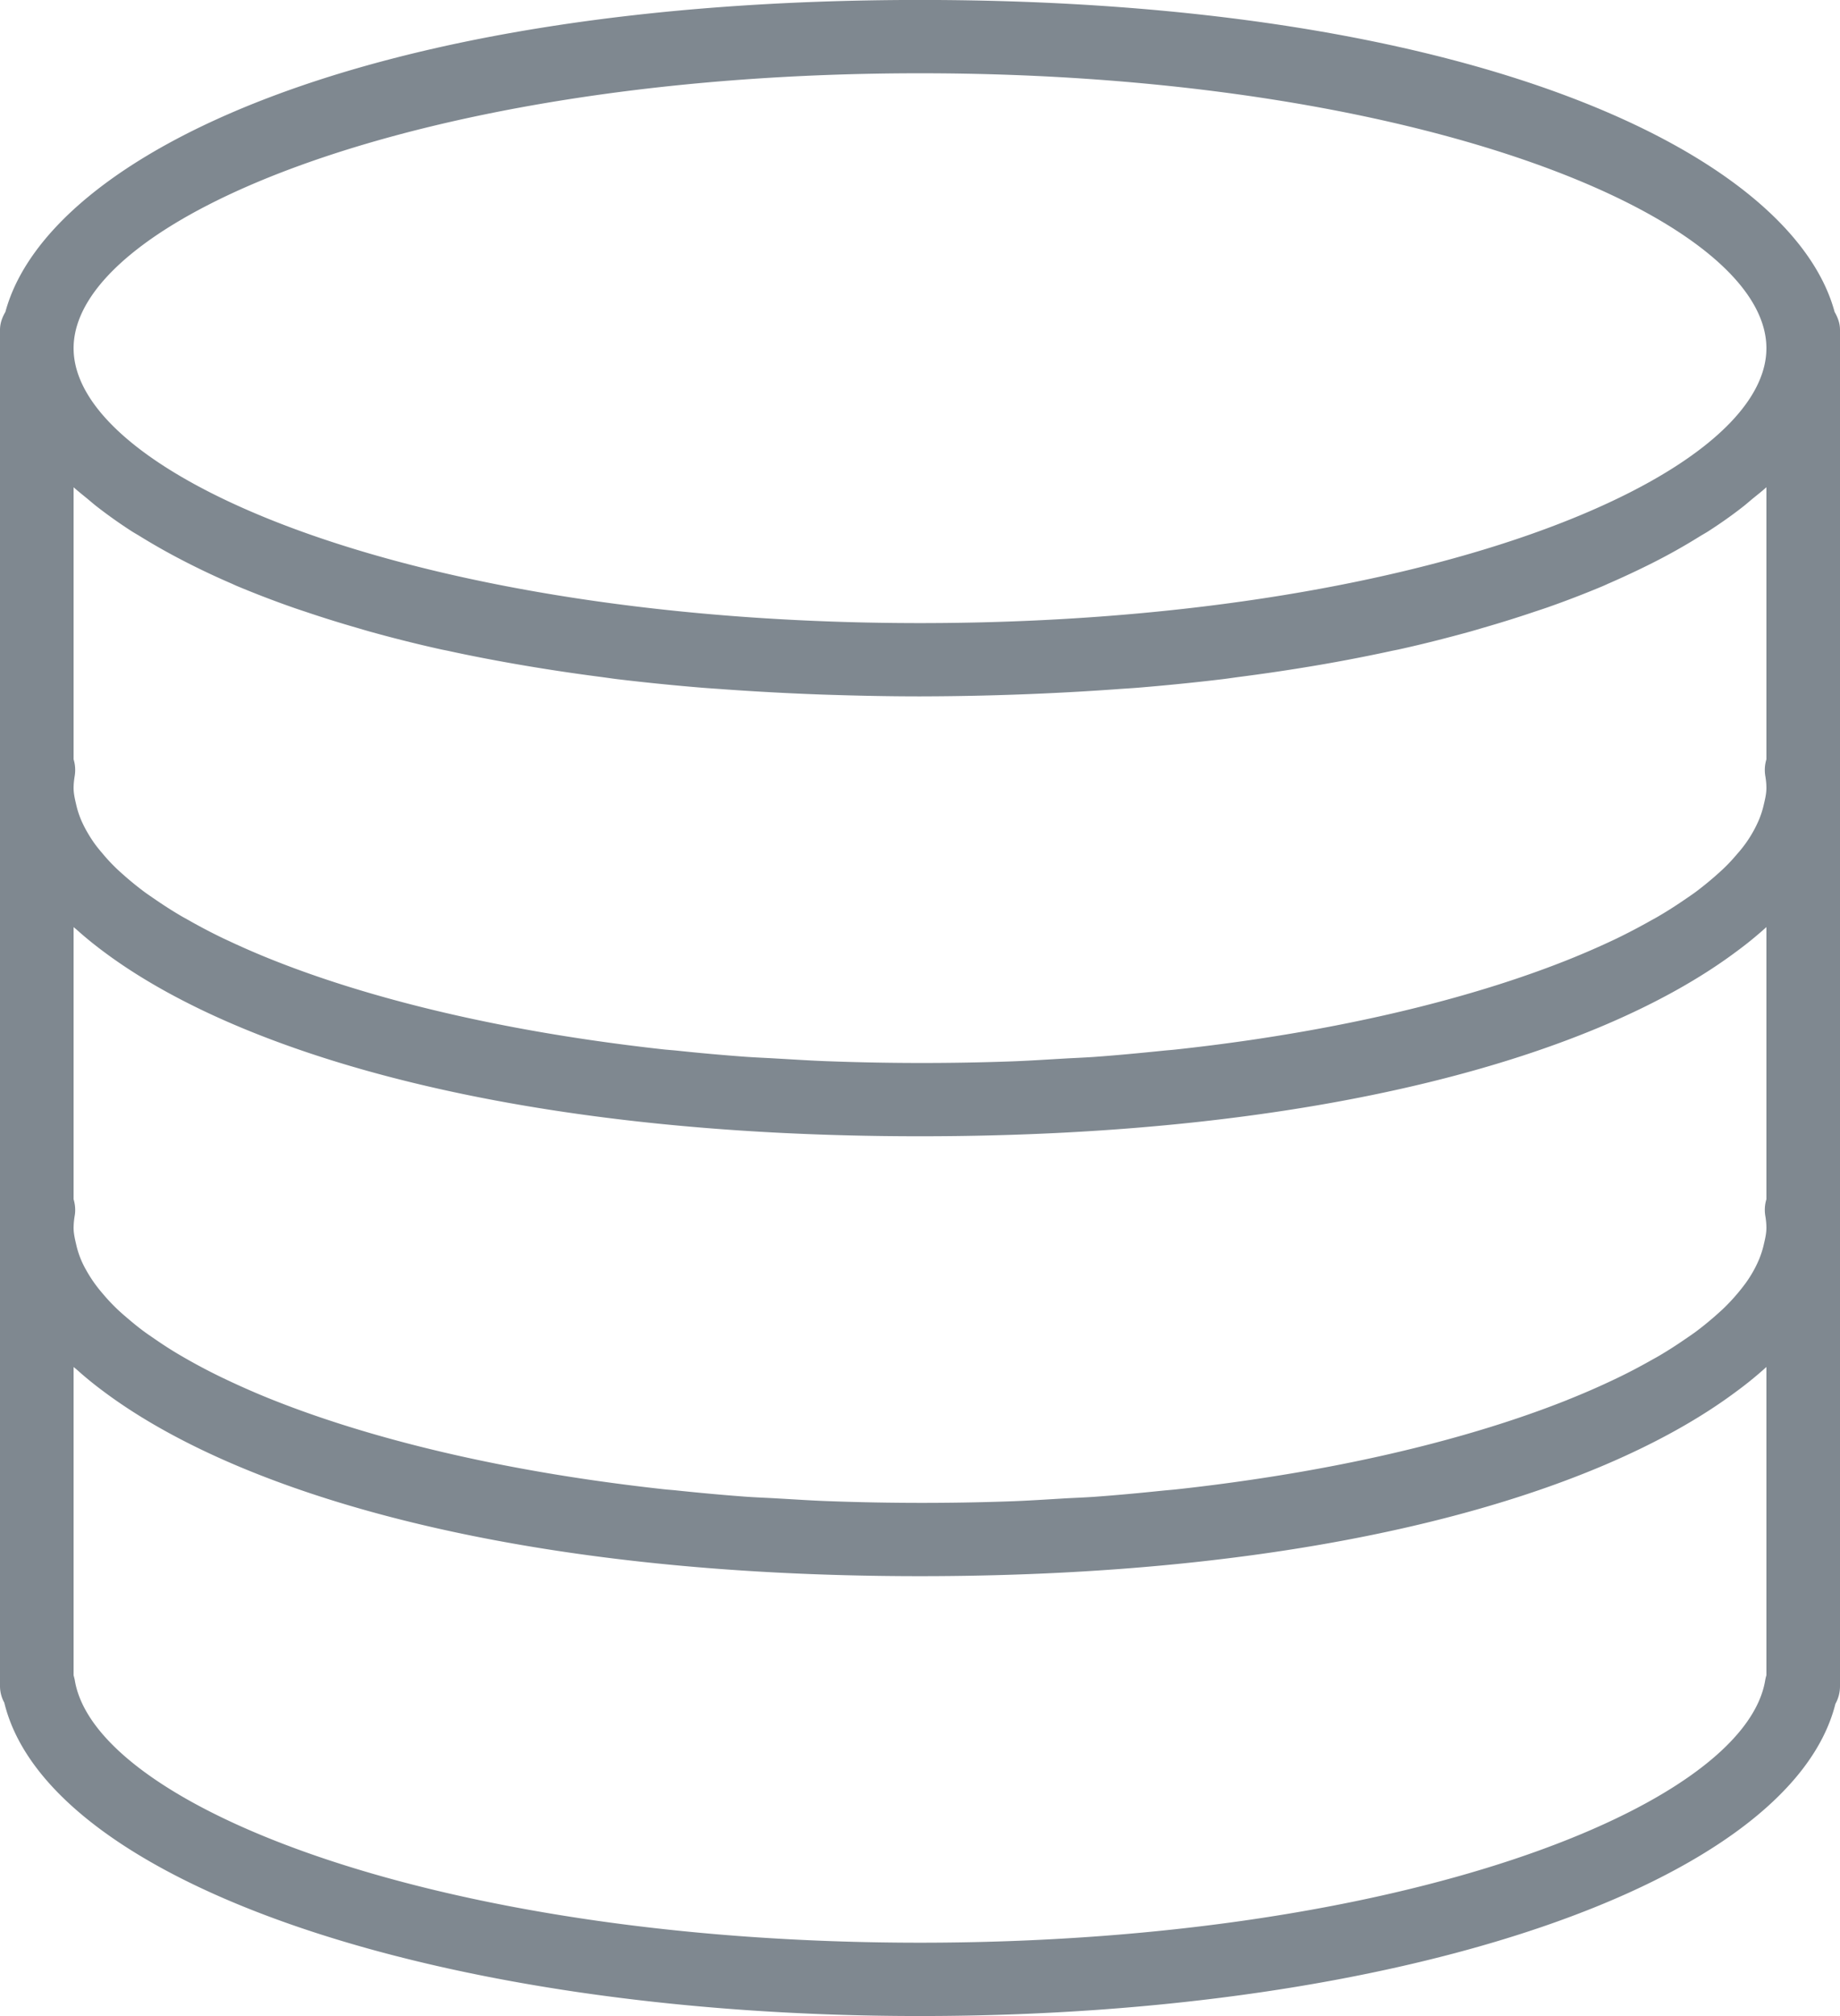 <svg xmlns="http://www.w3.org/2000/svg" xmlns:xlink="http://www.w3.org/1999/xlink" width="42" height="46" viewBox="0 0 42 46"><defs><path id="5jlwa" d="M1317 8824.527v30.945a.83.83 0 0 1-.105.405c-1.025 4.078-9.886 7.122-20.895 7.122-11.034 0-19.91-3.056-20.902-7.15a.784.784 0 0 1-.098-.377v-30.945c0-.153.052-.288.123-.41.972-3.59 8.212-7.118 20.877-7.118s19.905 3.529 20.877 7.118c.07.122.123.257.123.41zm-1.68 20.49c0-.094-.01-.188-.026-.283a.83.83 0 0 1 .026-.371v-6.21a8.561 8.561 0 0 1-.698.568c-3.178 2.369-9.49 4.205-18.622 4.205-9.171 0-15.499-1.85-18.663-4.234a8.522 8.522 0 0 1-.58-.474c-.024-.022-.054-.043-.077-.065v6.21c.035.119.047.245.026.371a1.788 1.788 0 0 0-.026.283c0 .135.034.27.065.404a2.056 2.056 0 0 0 .218.551 3.108 3.108 0 0 0 .378.54 4.176 4.176 0 0 0 .523.526c.138.119.282.239.442.356.07.051.144.1.216.15.19.131.388.261.606.387a13.087 13.087 0 0 0 .972.516l.11.052c.315.148.645.294.997.434l.03.012c1.908.758 4.348 1.397 7.191 1.814a49.193 49.193 0 0 0 1.745.223c.095.01.195.016.29.027.509.053 1.023.101 1.552.14.242.018.496.026.742.041.398.022.792.05 1.2.063a57.707 57.707 0 0 0 4.085.003c.408-.014.802-.04 1.2-.064.246-.015.5-.023.742-.04.53-.039 1.043-.087 1.552-.14.095-.01.195-.017.29-.027a45.121 45.121 0 0 0 1.745-.223c2.843-.417 5.283-1.056 7.191-1.814l.03-.013a17.681 17.681 0 0 0 1.107-.485c.283-.135.544-.274.794-.415.06-.034.121-.066.178-.1.218-.128.416-.257.606-.388.073-.05.147-.1.216-.15.16-.118.304-.237.442-.356.075-.067.15-.132.218-.198a4.548 4.548 0 0 0 .489-.56 2.761 2.761 0 0 0 .314-.556c.041-.103.074-.203.098-.304.032-.136.066-.271.066-.406zm-.325-16.63c-.061.051-.118.101-.18.151-.253.2-.525.393-.82.583-.061.039-.13.077-.194.116a13.477 13.477 0 0 1-1.09.612c-.308.155-.63.306-.968.454-.055.023-.106.049-.162.072a22.85 22.85 0 0 1-1.247.48c-.12.042-.246.082-.37.124-.346.116-.704.228-1.074.335-.134.039-.265.079-.402.116-.491.134-.999.264-1.531.382-.073.017-.152.03-.226.047a37.996 37.996 0 0 1-1.972.372c-.477.078-.967.149-1.47.214-.13.017-.253.036-.384.052-.625.075-1.272.14-1.936.195-.165.013-.335.022-.501.035-.532.038-1.075.07-1.631.095a65.314 65.314 0 0 1-2.837.067c-.764 0-1.502-.017-2.226-.041a62.972 62.972 0 0 1-2.242-.12c-.166-.013-.337-.023-.5-.036a52.93 52.93 0 0 1-1.937-.195c-.13-.016-.254-.035-.384-.052a44.63 44.63 0 0 1-1.985-.302c-.5-.088-.988-.182-1.457-.284-.074-.017-.153-.03-.226-.047a31.049 31.049 0 0 1-1.531-.382c-.137-.037-.268-.077-.402-.116a26.5 26.5 0 0 1-1.074-.335c-.124-.042-.25-.082-.37-.125a23.108 23.108 0 0 1-1.247-.479c-.057-.023-.107-.049-.162-.072a17.436 17.436 0 0 1-1.275-.615 14.661 14.661 0 0 1-.783-.45c-.064-.04-.133-.078-.194-.117-.295-.19-.567-.385-.82-.583-.063-.05-.12-.1-.18-.15-.11-.09-.224-.18-.325-.27v6.208a.83.83 0 0 1 .026.372c-.015.094-.026.189-.026.282 0 .136.034.271.065.404.024.102.057.203.098.304.034.083.075.165.12.248.057.103.12.205.194.309.055.077.119.154.184.23.093.112.192.22.305.329.068.067.144.132.218.198.138.12.282.237.442.356.07.051.144.1.216.15.19.131.388.26.606.388.057.034.119.066.178.1.25.142.511.28.794.416l.11.051a18.095 18.095 0 0 0 1.027.445c1.908.759 4.348 1.397 7.191 1.815a49.165 49.165 0 0 0 1.745.224c.095.009.195.016.29.026a49.46 49.46 0 0 0 1.552.139c.242.017.496.027.742.042.398.022.792.049 1.2.062a57.707 57.707 0 0 0 4.085.003c.408-.014.802-.04 1.2-.063.246-.015.5-.024.742-.041.53-.039 1.043-.088 1.552-.14.095-.01.195-.017.29-.027a47.1 47.1 0 0 0 1.745-.222c2.843-.419 5.283-1.057 7.191-1.815l.03-.012a19.105 19.105 0 0 0 1.107-.484 14.2 14.2 0 0 0 .794-.417c.06-.033.121-.065.178-.1.218-.127.416-.257.606-.387.073-.05.147-.1.216-.15.16-.119.304-.237.442-.356.075-.067.15-.132.218-.198.113-.108.212-.218.305-.328a2.837 2.837 0 0 0 .498-.788c.041-.102.074-.203.098-.305.032-.135.066-.27.066-.406 0-.093-.01-.188-.026-.282a.831.831 0 0 1 .026-.372v-6.209c-.1.091-.216.181-.325.27zm-38.315-3.442c0 2.967 7.934 6.272 19.32 6.272s19.32-3.305 19.32-6.272c0-2.968-7.934-6.273-19.32-6.273s-19.32 3.305-19.32 6.273zm38.64 23.245a8.561 8.561 0 0 1-.698.568c-3.178 2.368-9.49 4.205-18.622 4.205-9.171 0-15.499-1.852-18.663-4.235a8.25 8.25 0 0 1-.58-.474c-.024-.022-.054-.043-.077-.064v7.036c.01.036.02.072.027.11.476 2.893 8.343 5.99 19.293 5.99s18.817-3.097 19.293-5.99a.843.843 0 0 1 .027-.112z"/></defs><g><g transform="translate(-1275 -8817)"><use fill="#7f8890" xlink:href="#5jlwa"/></g></g></svg>